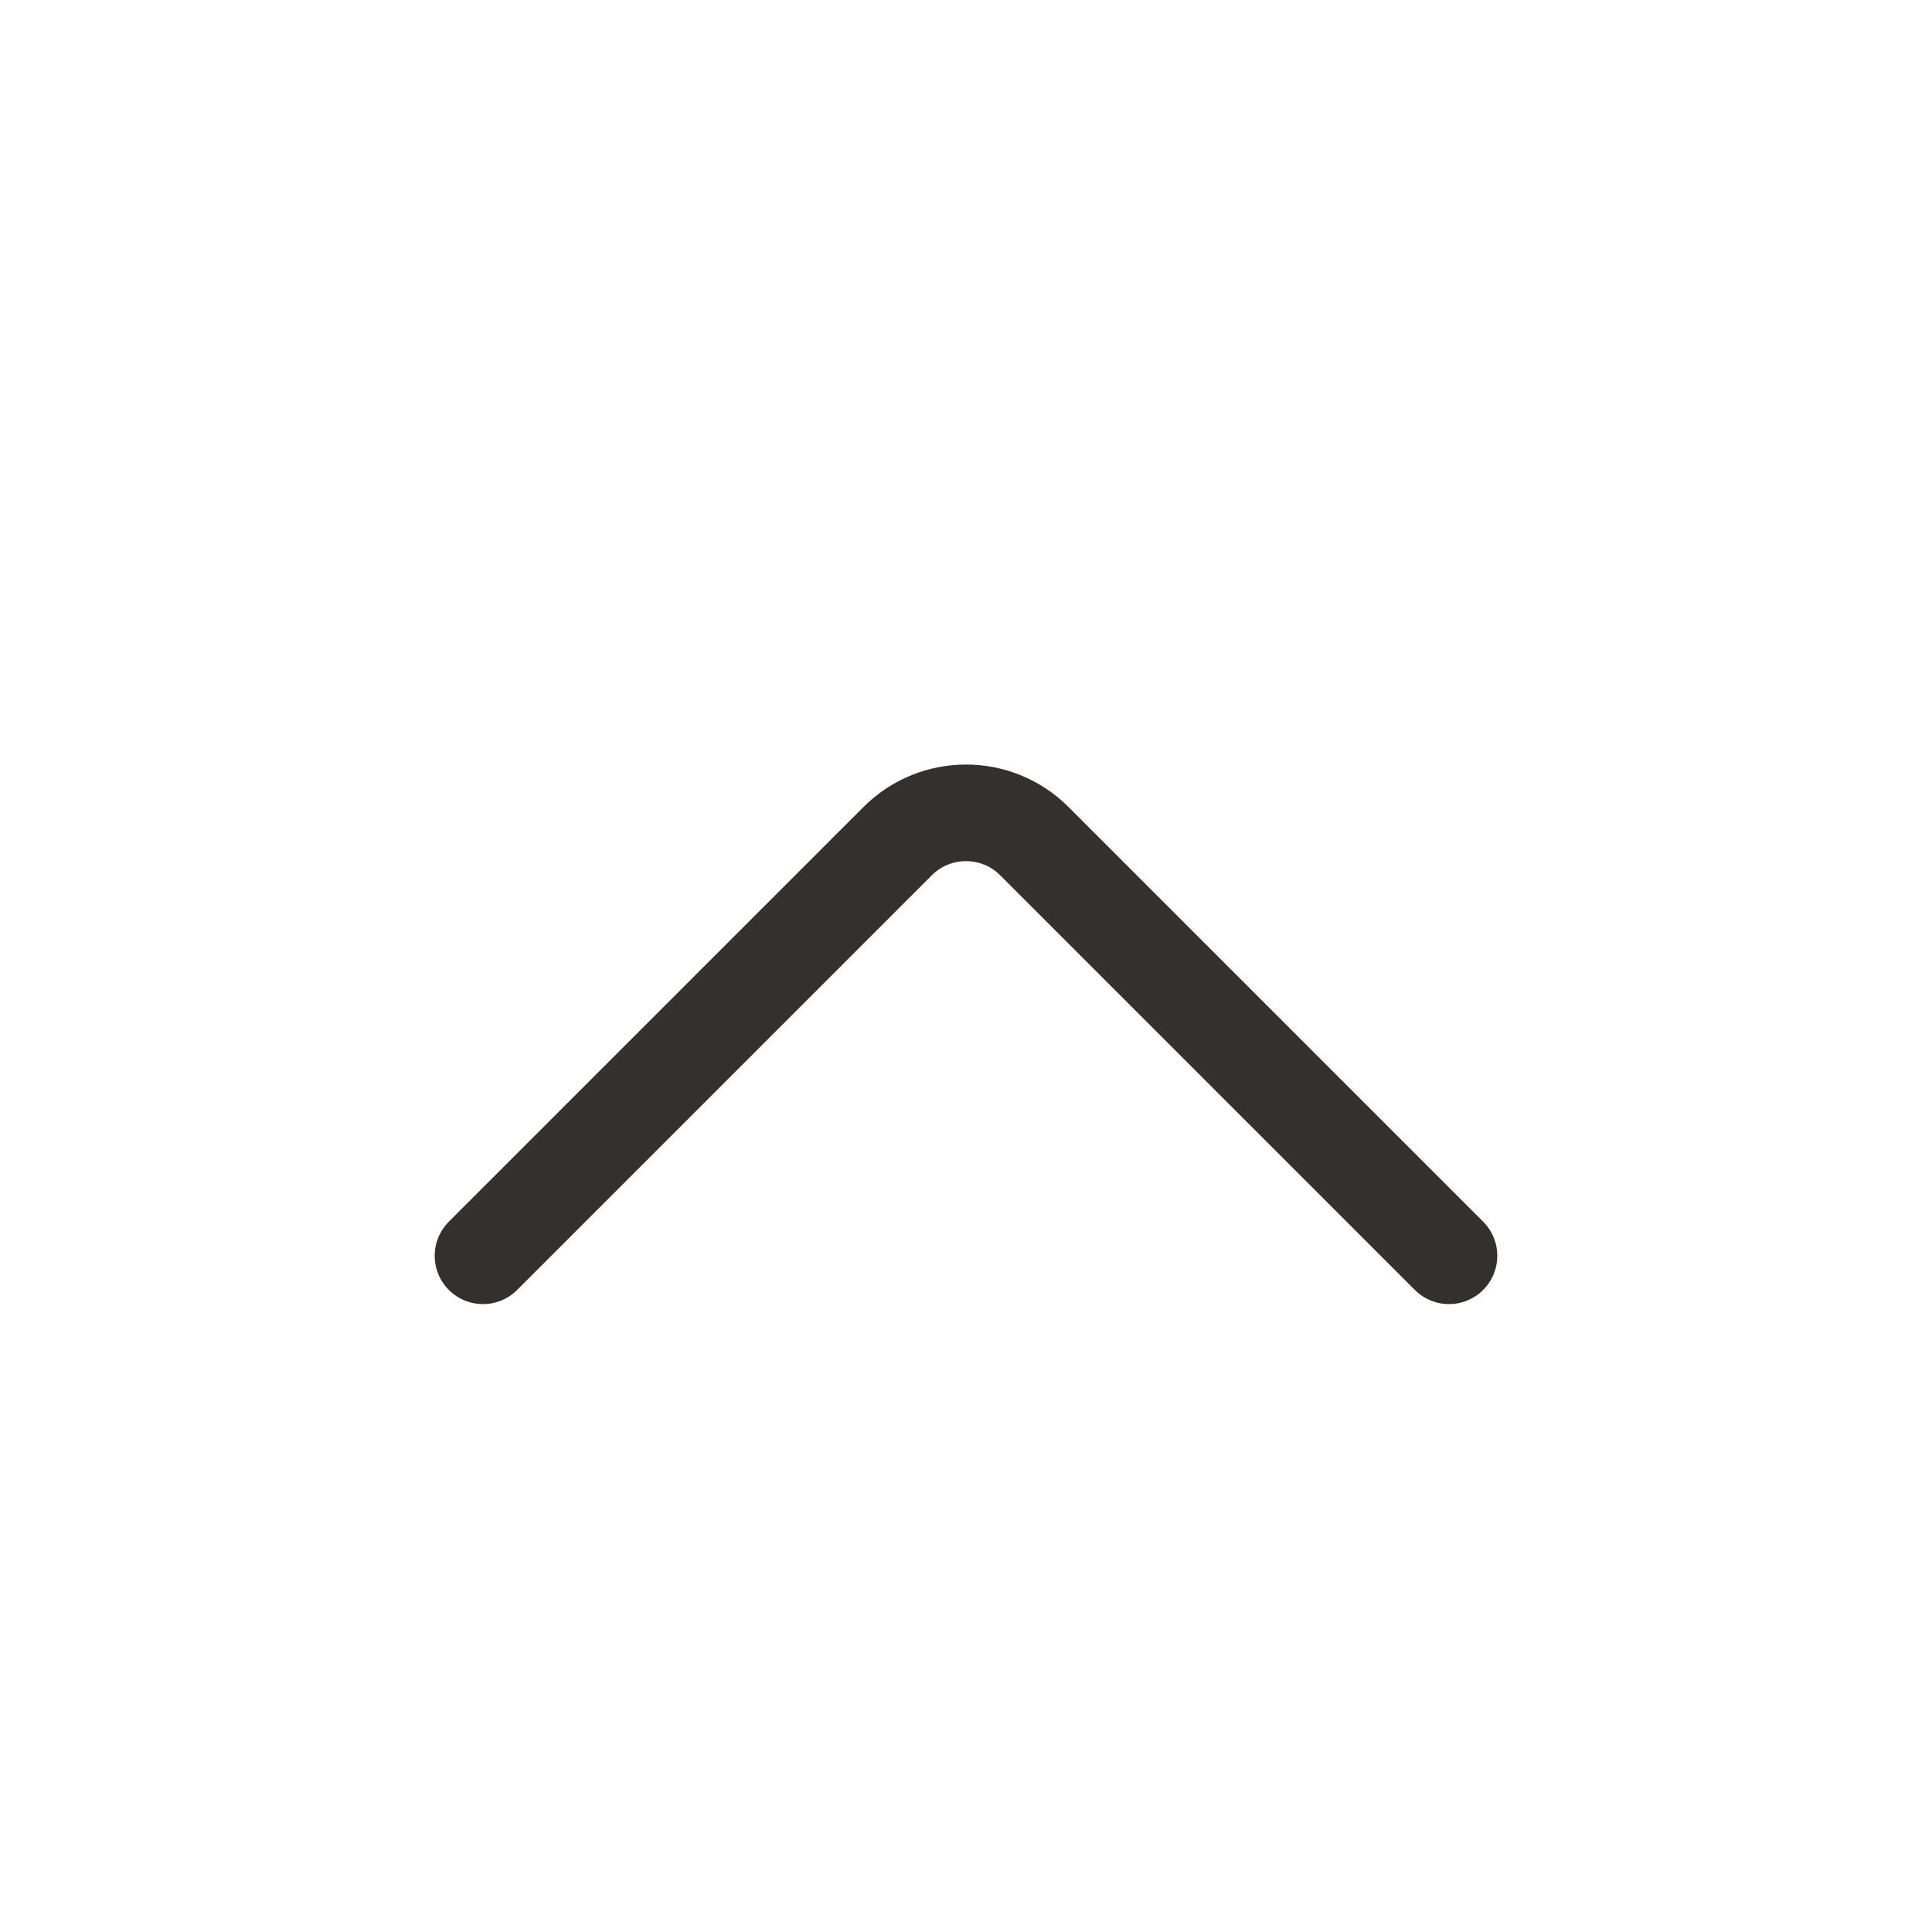 <svg width="20" height="20" viewBox="0 0 20 20" fill="none" xmlns="http://www.w3.org/2000/svg">
<path d="M5 13L9.293 8.707C9.683 8.317 10.317 8.317 10.707 8.707L15 13" stroke="#323130" stroke-linecap="round" stroke-linejoin="round"/>
</svg>
